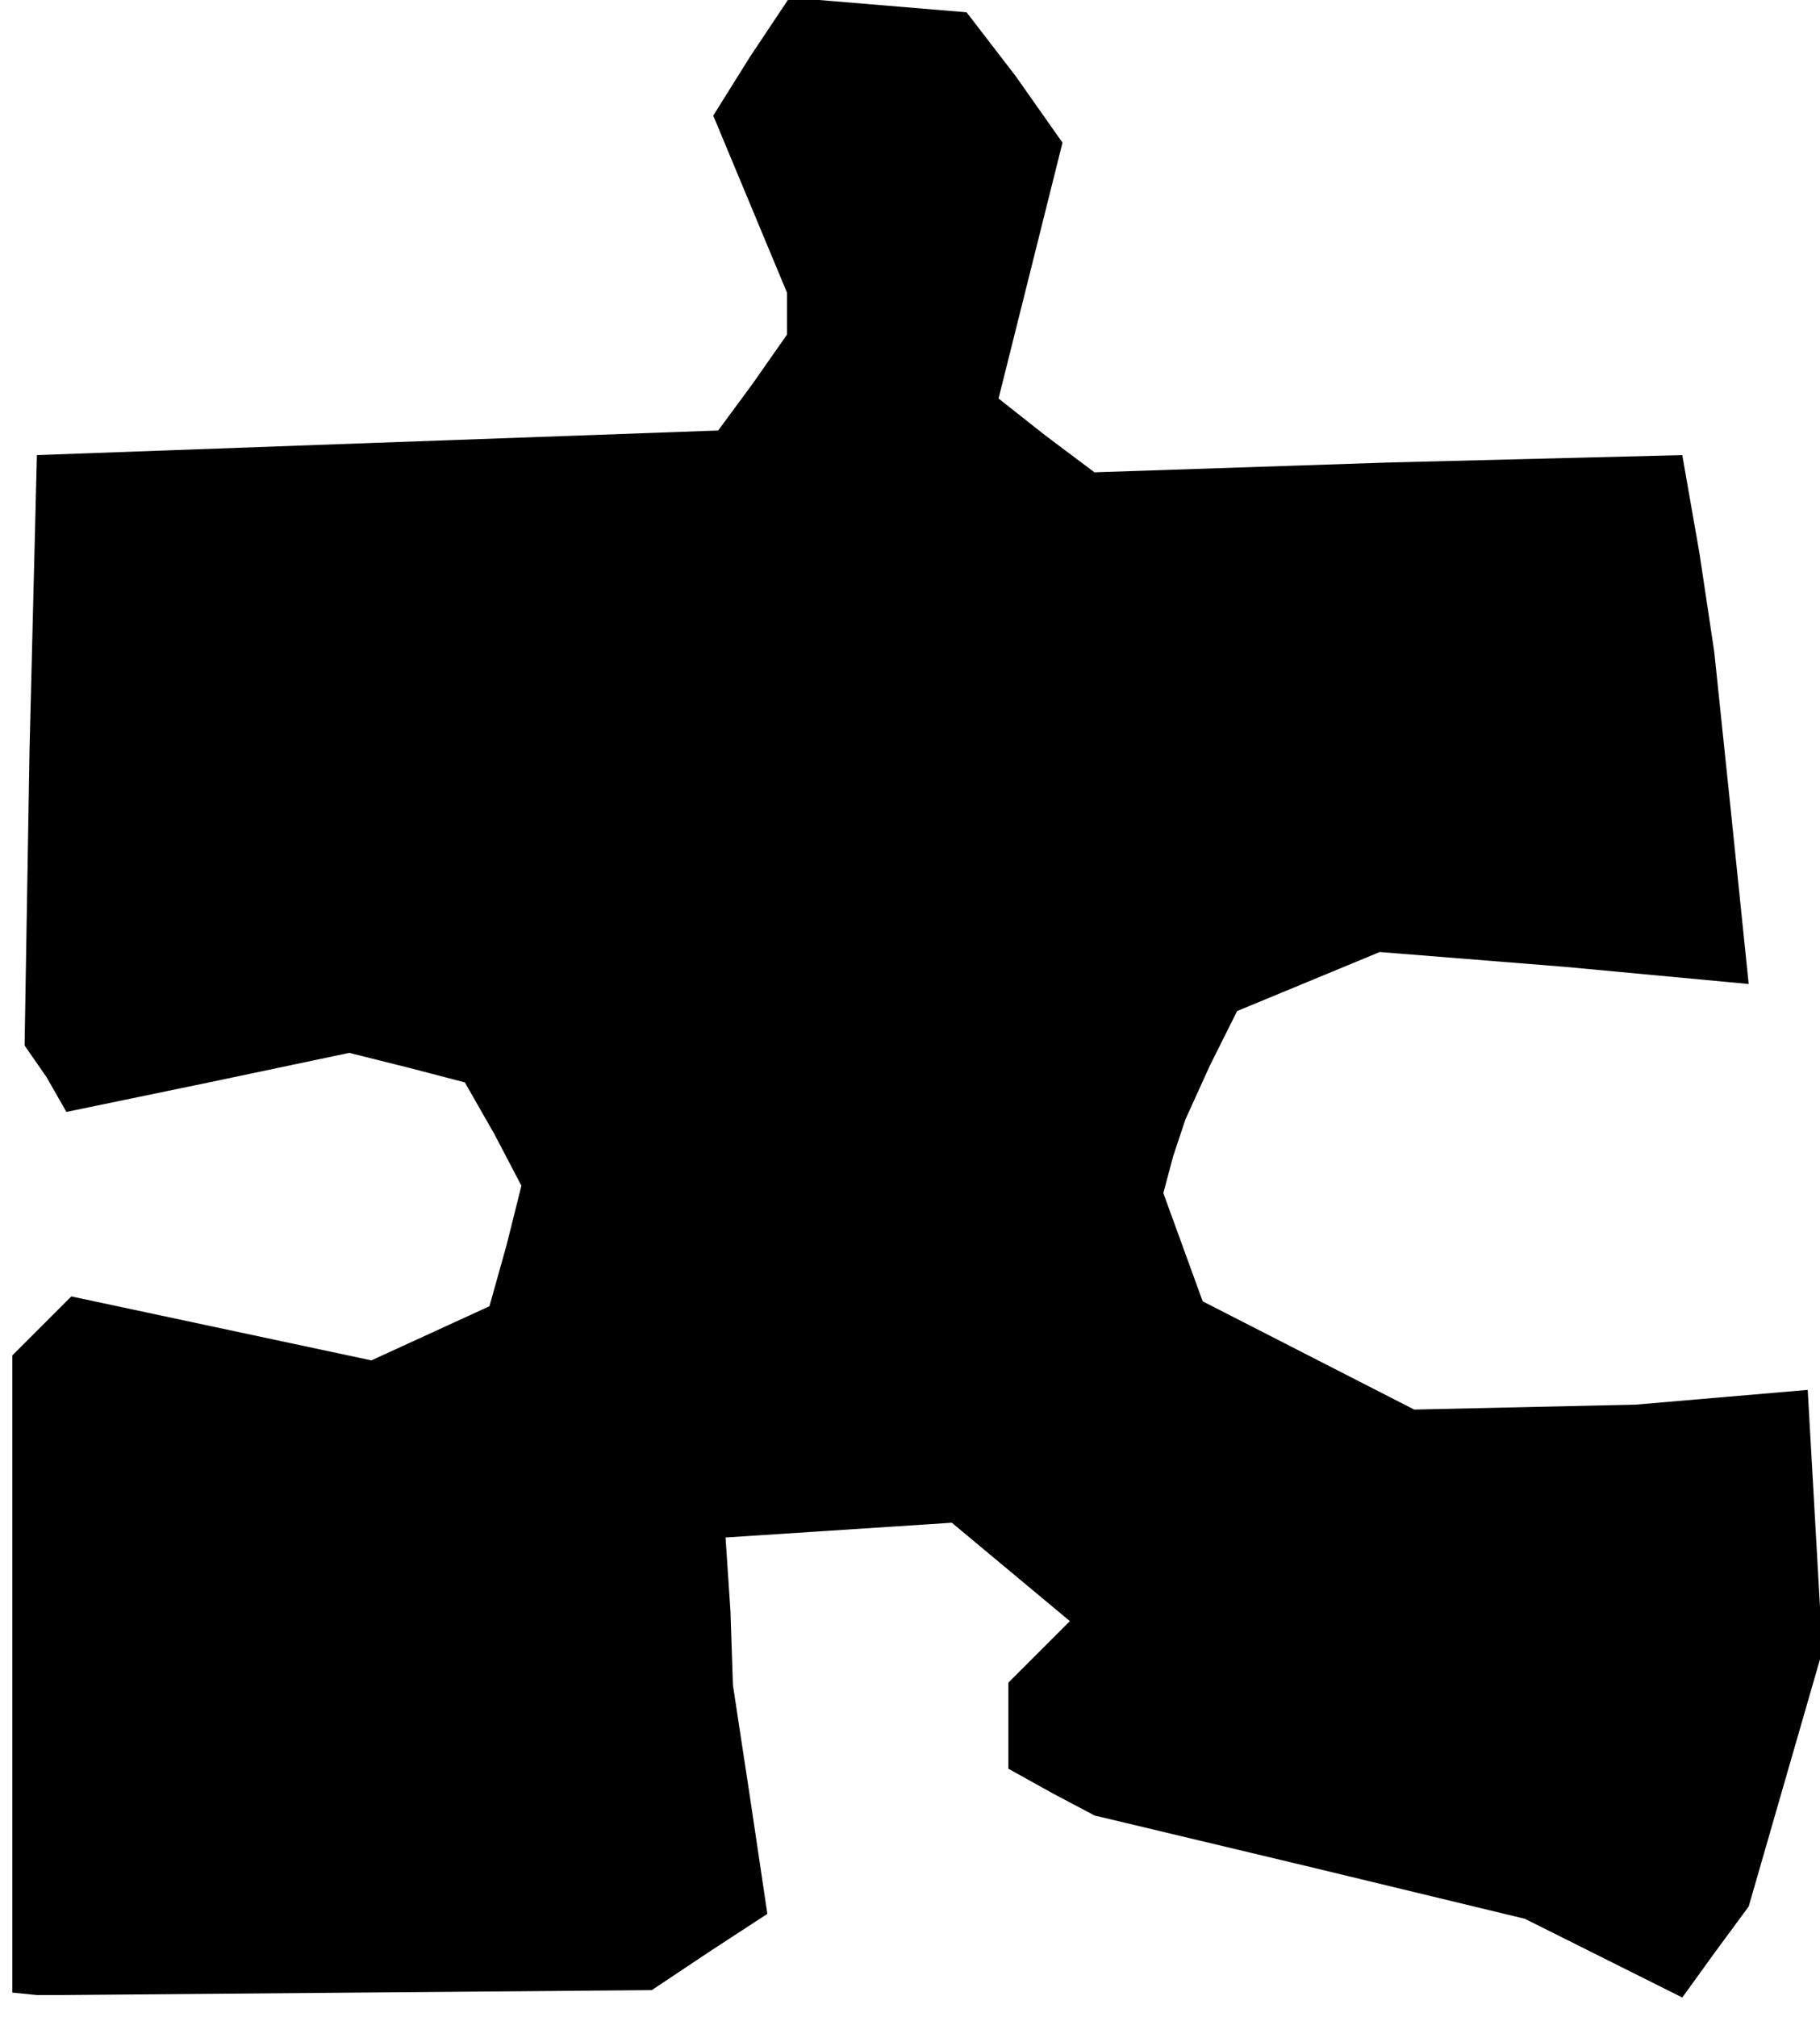 <?xml version="1.0" standalone="no"?>
<!DOCTYPE svg PUBLIC "-//W3C//DTD SVG 20010904//EN"
 "http://www.w3.org/TR/2001/REC-SVG-20010904/DTD/svg10.dtd">
<svg version="1.0" xmlns="http://www.w3.org/2000/svg"
 width="74pt" height="82pt" viewBox="0 0 74 82"
 preserveAspectRatio="xMidYMid meet">
<g transform="translate(0,82) scale(0.1,-0.1)"
fill="#000000" stroke="none">
<path d="M305 797 l-15 -24 15 -36 15 -36 0 -9 0 -8 -14 -20 -14 -19 -139 -5
-138 -5 -3 -120 -2 -120 9 -13 8 -14 58 12 57 12 24 -6 23 -6 12 -21 11 -21
-6 -24 -7 -25 -24 -11 -24 -11 -61 13 -61 13 -12 -12 -12 -12 0 -130 0 -129
10 -1 10 0 120 1 120 1 24 16 23 15 -7 47 -7 46 -1 30 -2 30 46 3 46 3 24 -20
24 -20 -12 -12 -13 -13 0 -18 0 -17 18 -10 17 -9 88 -21 87 -21 32 -16 32 -16
13 18 14 19 15 52 15 52 -3 53 -3 53 -35 -3 -35 -3 -45 -1 -45 -1 -43 22 -43
22 -8 22 -8 22 4 15 5 15 10 22 11 22 29 12 29 12 75 -6 75 -7 -7 68 -7 67 -6
40 -7 40 -119 -3 -120 -4 -20 15 -19 15 13 52 13 52 -19 27 -20 26 -36 3 -36
3 -16 -24z"/>
</g>
</svg>
